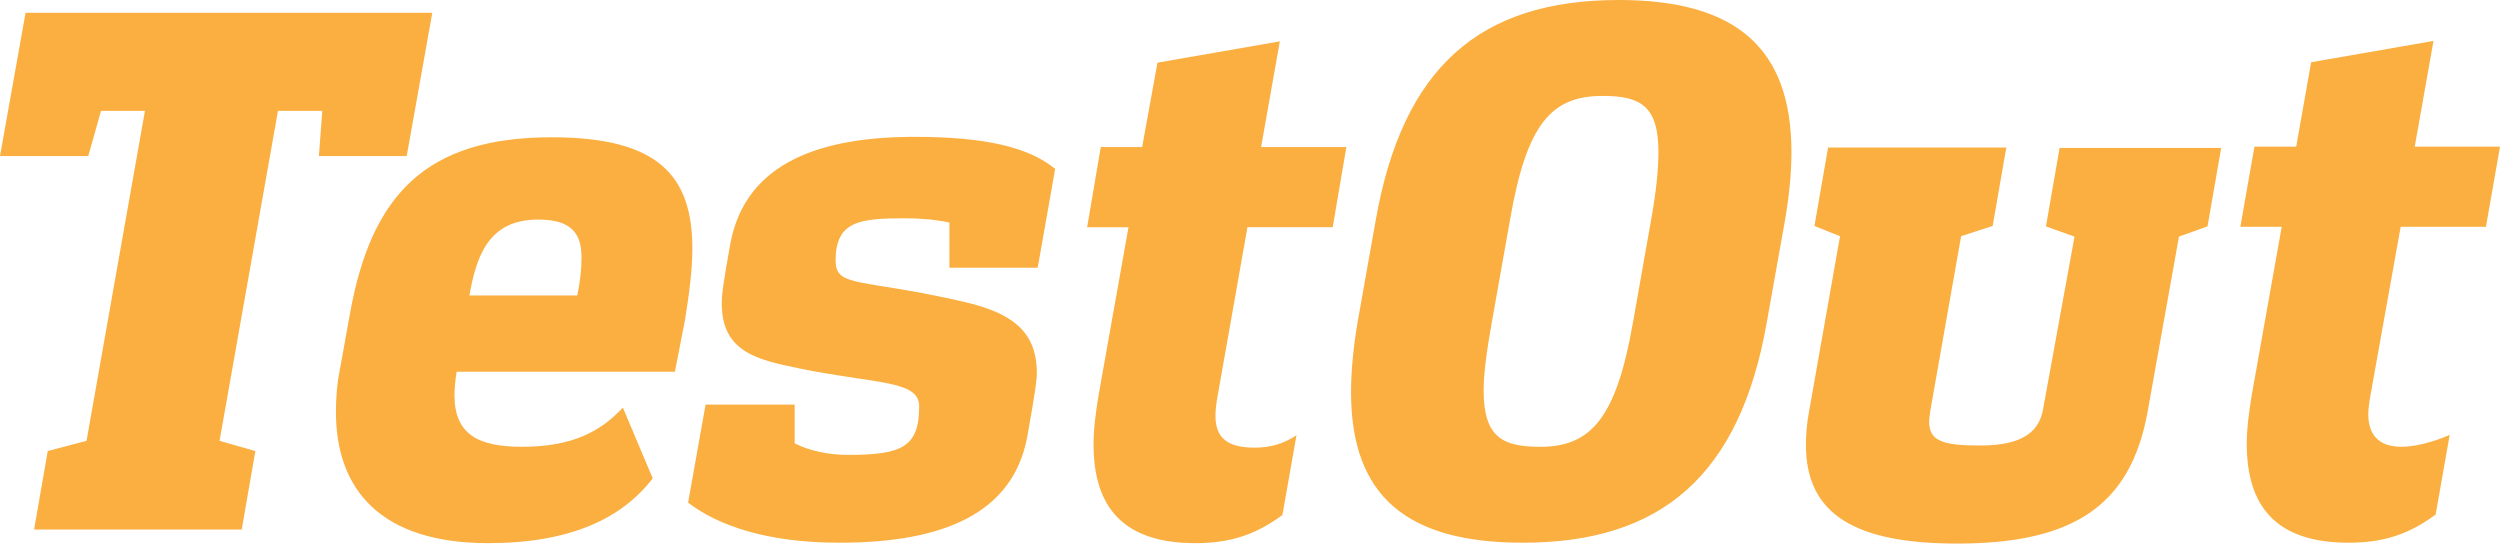 <?xml version="1.0" encoding="UTF-8" standalone="no"?>
<!-- Generator: Adobe Illustrator 19.0.0, SVG Export Plug-In . SVG Version: 6.00 Build 0)  -->

<svg
   version="1.1"
   id="layer"
   x="0px"
   y="0px"
   viewBox="-153 -46 586.4 127.5"
   xml:space="preserve"
   sodipodi:docname="testout.svg"
   width="586.4"
   height="127.5"
   inkscape:version="1.2.2 (732a01da63, 2022-12-09)"
   xmlns:inkscape="http://www.inkscape.org/namespaces/inkscape"
   xmlns:sodipodi="http://sodipodi.sourceforge.net/DTD/sodipodi-0.dtd"
   xmlns="http://www.w3.org/2000/svg"
   xmlns:svg="http://www.w3.org/2000/svg"><defs
   id="defs191" /><sodipodi:namedview
   id="namedview189"
   pagecolor="#ffffff"
   bordercolor="#000000"
   borderopacity="0.25"
   inkscape:showpageshadow="2"
   inkscape:pageopacity="0.0"
   inkscape:pagecheckerboard="0"
   inkscape:deskcolor="#d1d1d1"
   showgrid="false"
   inkscape:zoom="1.7219448"
   inkscape:cx="289.20787"
   inkscape:cy="191.93414"
   inkscape:window-width="1920"
   inkscape:window-height="1130"
   inkscape:window-x="761"
   inkscape:window-y="-6"
   inkscape:window-maximized="1"
   inkscape:current-layer="layer" />
<style
   type="text/css"
   id="style185">
	.st0{fill:#FAAF40;}
</style>
<path
   id="XMLID_1_"
   class="st0"
   d="m -45.9,41.2 c -0.3,2 -0.5,3.9 -0.5,5.5 0,9.2 5.6,12.1 15.9,12.1 12,0 18.6,-3.8 23.6,-9.2 l 7,16.6 c -7.2,9.4 -19.3,15.2 -38.6,15.2 -25.1,0 -35.7,-12.5 -35.7,-30.7 0,-3.2 0.2,-6.5 0.9,-9.9 l 2.4,-13.3 c 5,-27.8 17.8,-41.3 47.3,-41.3 24.9,0 33,8.9 33,26.1 0,4.8 -0.7,10.4 -1.7,16.6 L 5.3,41.2 Z m 28.3,-17.9 c 0.7,-3.2 1,-6.3 1,-8.9 0,-5.5 -2.2,-8.9 -10.2,-8.9 -11.8,0 -14.5,8.9 -16.1,17.8 z m 61.5,58 C 68,81.3 84.7,74.6 88,56.2 90,44.9 90.2,43 90.2,41.5 90.2,31.4 83.9,27.3 73.1,24.8 48.9,19.2 43,21.6 43,15.1 43,5.9 48.6,5.2 59.1,5.2 c 3.9,0 7.3,0.3 10.6,1 v 10.6 h 20.7 l 4.1,-23.2 c -6.3,-5.1 -16.4,-7.5 -33,-7.5 -21.3,0 -39.6,5.6 -43.2,25.1 -1.7,9.4 -2,11.9 -2,14 0,11.4 8.4,13.2 18.1,15.2 17.9,3.7 28.2,2.7 28.2,8.9 0,9.6 -4.1,11.4 -16.7,11.4 C 41.5,60.7 37,59.8 33.4,58 V 48.9 H 12.5 l -4.1,23 c 6.8,5.2 18.1,9.4 35.5,9.4 M 261.4,29.7 c -6.3,35.7 -24.6,51.6 -57.2,51.6 -27.2,0 -40.3,-10.9 -40.3,-35.3 0,-4.8 0.5,-10.2 1.5,-16.2 l 4.3,-24.2 c 6.3,-35.7 24.3,-51.6 57,-51.6 27.3,0 40.5,11.1 40.5,35.7 0,4.8 -0.5,10.1 -1.5,15.9 z M 234.3,5.5 c 1.2,-6.7 1.7,-11.8 1.7,-15.9 0,-10.9 -4.4,-13.1 -13.1,-13.1 -12,0 -17.8,6.5 -21.7,29 l -4.3,24.2 c -1.2,6.7 -1.9,12 -1.9,15.9 0,11.1 4.6,13.2 13.3,13.2 11.9,0 17.8,-6.8 21.7,-29 z m 91.9,44.6 c -0.9,4.8 -4.3,8.4 -14.7,8.4 -8.7,0 -12,-1 -12,-5.6 0,-0.9 0.2,-1.7 0.3,-2.7 L 307,9.4 314.4,7 l 3.2,-18.4 h -41.8 l -3.2,18.4 6,2.4 -7.3,41.3 c -0.5,2.7 -0.7,5.3 -0.7,7.7 0,16.4 11.8,23.1 35.5,23.1 27.2,0 40.6,-8.9 44.6,-30.7 l 7.4,-41.3 6.7,-2.4 3.2,-18.4 h -37.9 l -3.2,18.4 6.7,2.4 z M -147,-43 l -6,33.6 h 20.7 l 3,-10.6 h 10.3 l -13.7,77.4 -9.1,2.4 -3.2,18.4 h 48.7 l 3.2,-18.4 -8.4,-2.4 13.7,-77.4 h 10.4 l -0.8,10.6 h 20.6 l 6,-33.6 z m 298.1,99.1 c -3.2,2.1 -6.3,2.9 -9.8,2.9 -6.8,0 -9.2,-2.6 -9.2,-7.5 0,-1.4 0.2,-2.9 0.5,-4.6 l 7,-39.6 h 20 l 3.2,-18.8 h -20 l 4.4,-24.8 -28.7,5 -3.6,19.8 h -9.7 L 102,7.3 h 9.7 l -7,39.3 c -0.7,4.3 -1.2,8 -1.2,11.6 0,14.5 6.7,23.2 23.9,23.2 8.4,0 14.3,-2.1 20.4,-6.6 z m 259,-48.9 h 20 l 3.3,-18.8 h -20 l 4.4,-24.8 -28.7,5 -3.5,19.8 h -0.1 -9.7 l -3.3,18.8 h 9.7 l -7,39.3 c -0.7,4.3 -1.2,8 -1.2,11.6 0,14.5 6.7,23.2 23.9,23.2 8.4,0 14.3,-2.1 20.4,-6.6 L 421.6,56 c 0,0 -18.8,8.7 -19.1,-4.6 0,-1.4 0.2,-2.9 0.5,-4.6 z"
   sodipodi:nodetypes="cssccssccsscccsssccsccscssccccscscssccccccssccsscccssccsscccssccccccccsscccccccccccccccccccccccccccssccccccccccccssccccccccccccccssccccc" />
</svg>
